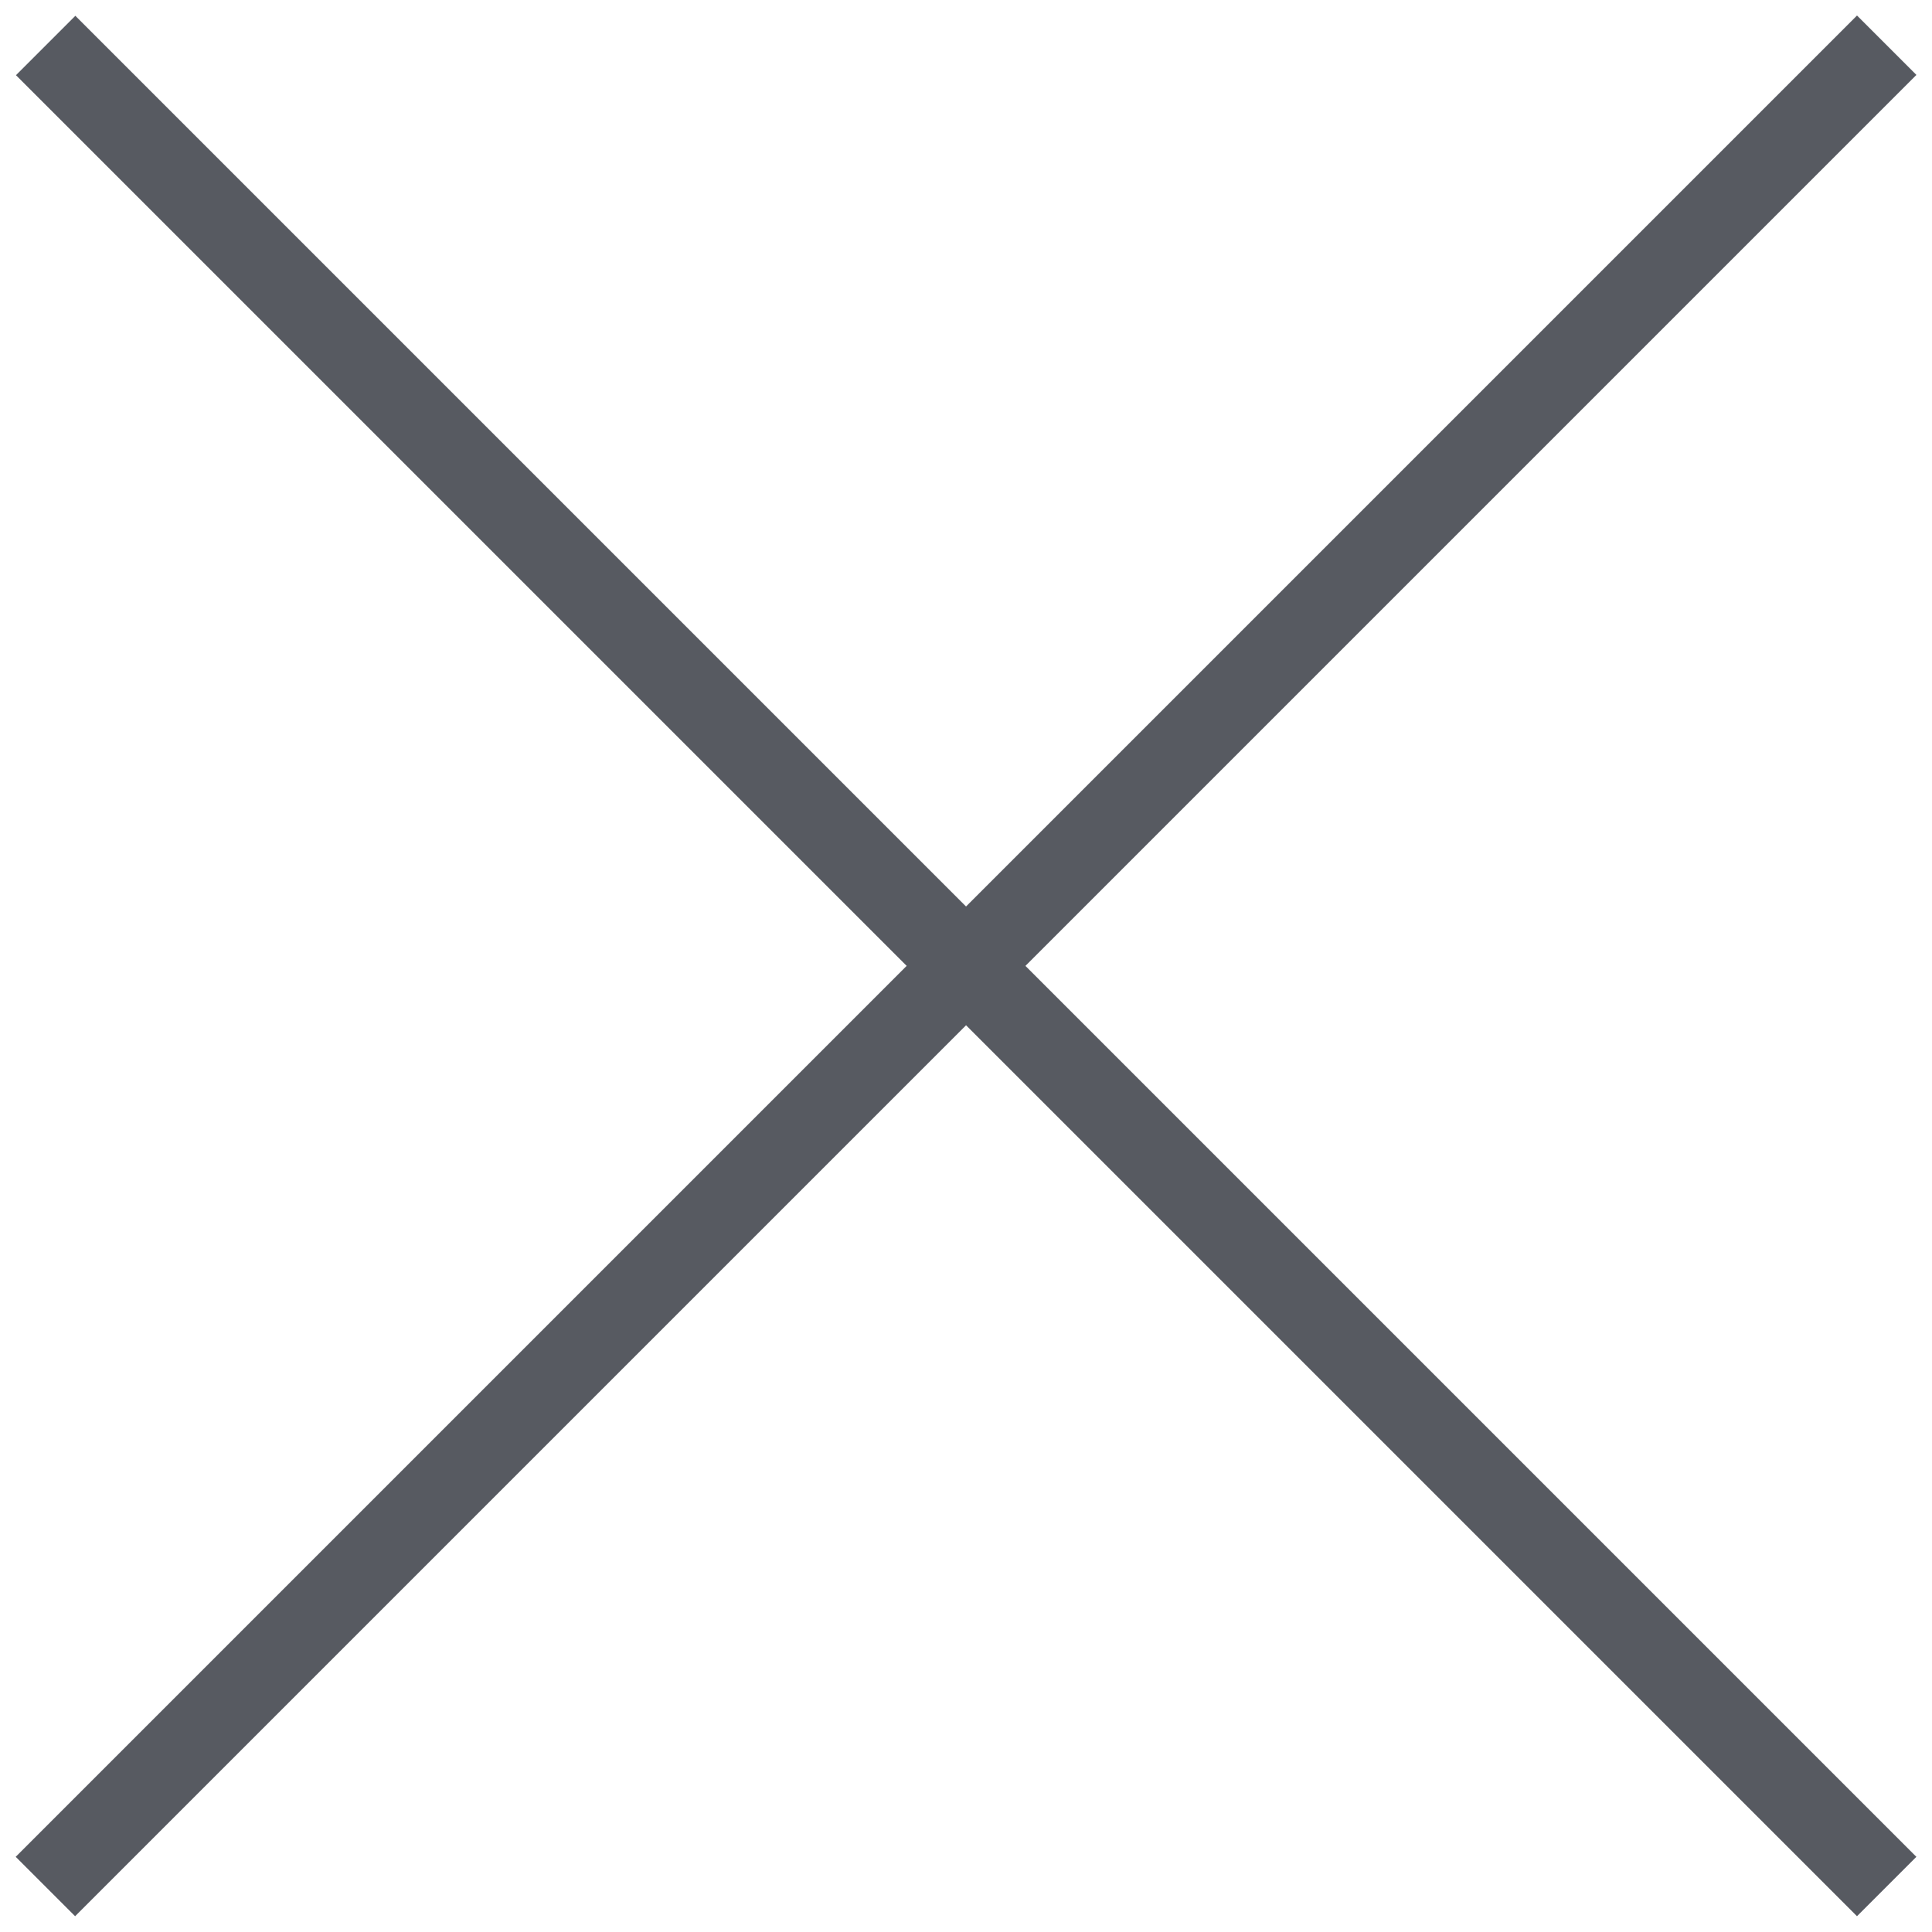 <svg width="23" height="23" viewBox="0 0 23 23" fill="none" xmlns="http://www.w3.org/2000/svg">
<rect x="0.187" y="22.105" width="31" height="1" transform="rotate(-45 0.187 22.105)" fill="#575A61"/>
<rect width="31" height="1" transform="matrix(-0.707 -0.707 -0.707 0.707 22.814 22.105)" fill="#575A61"/>
</svg>
